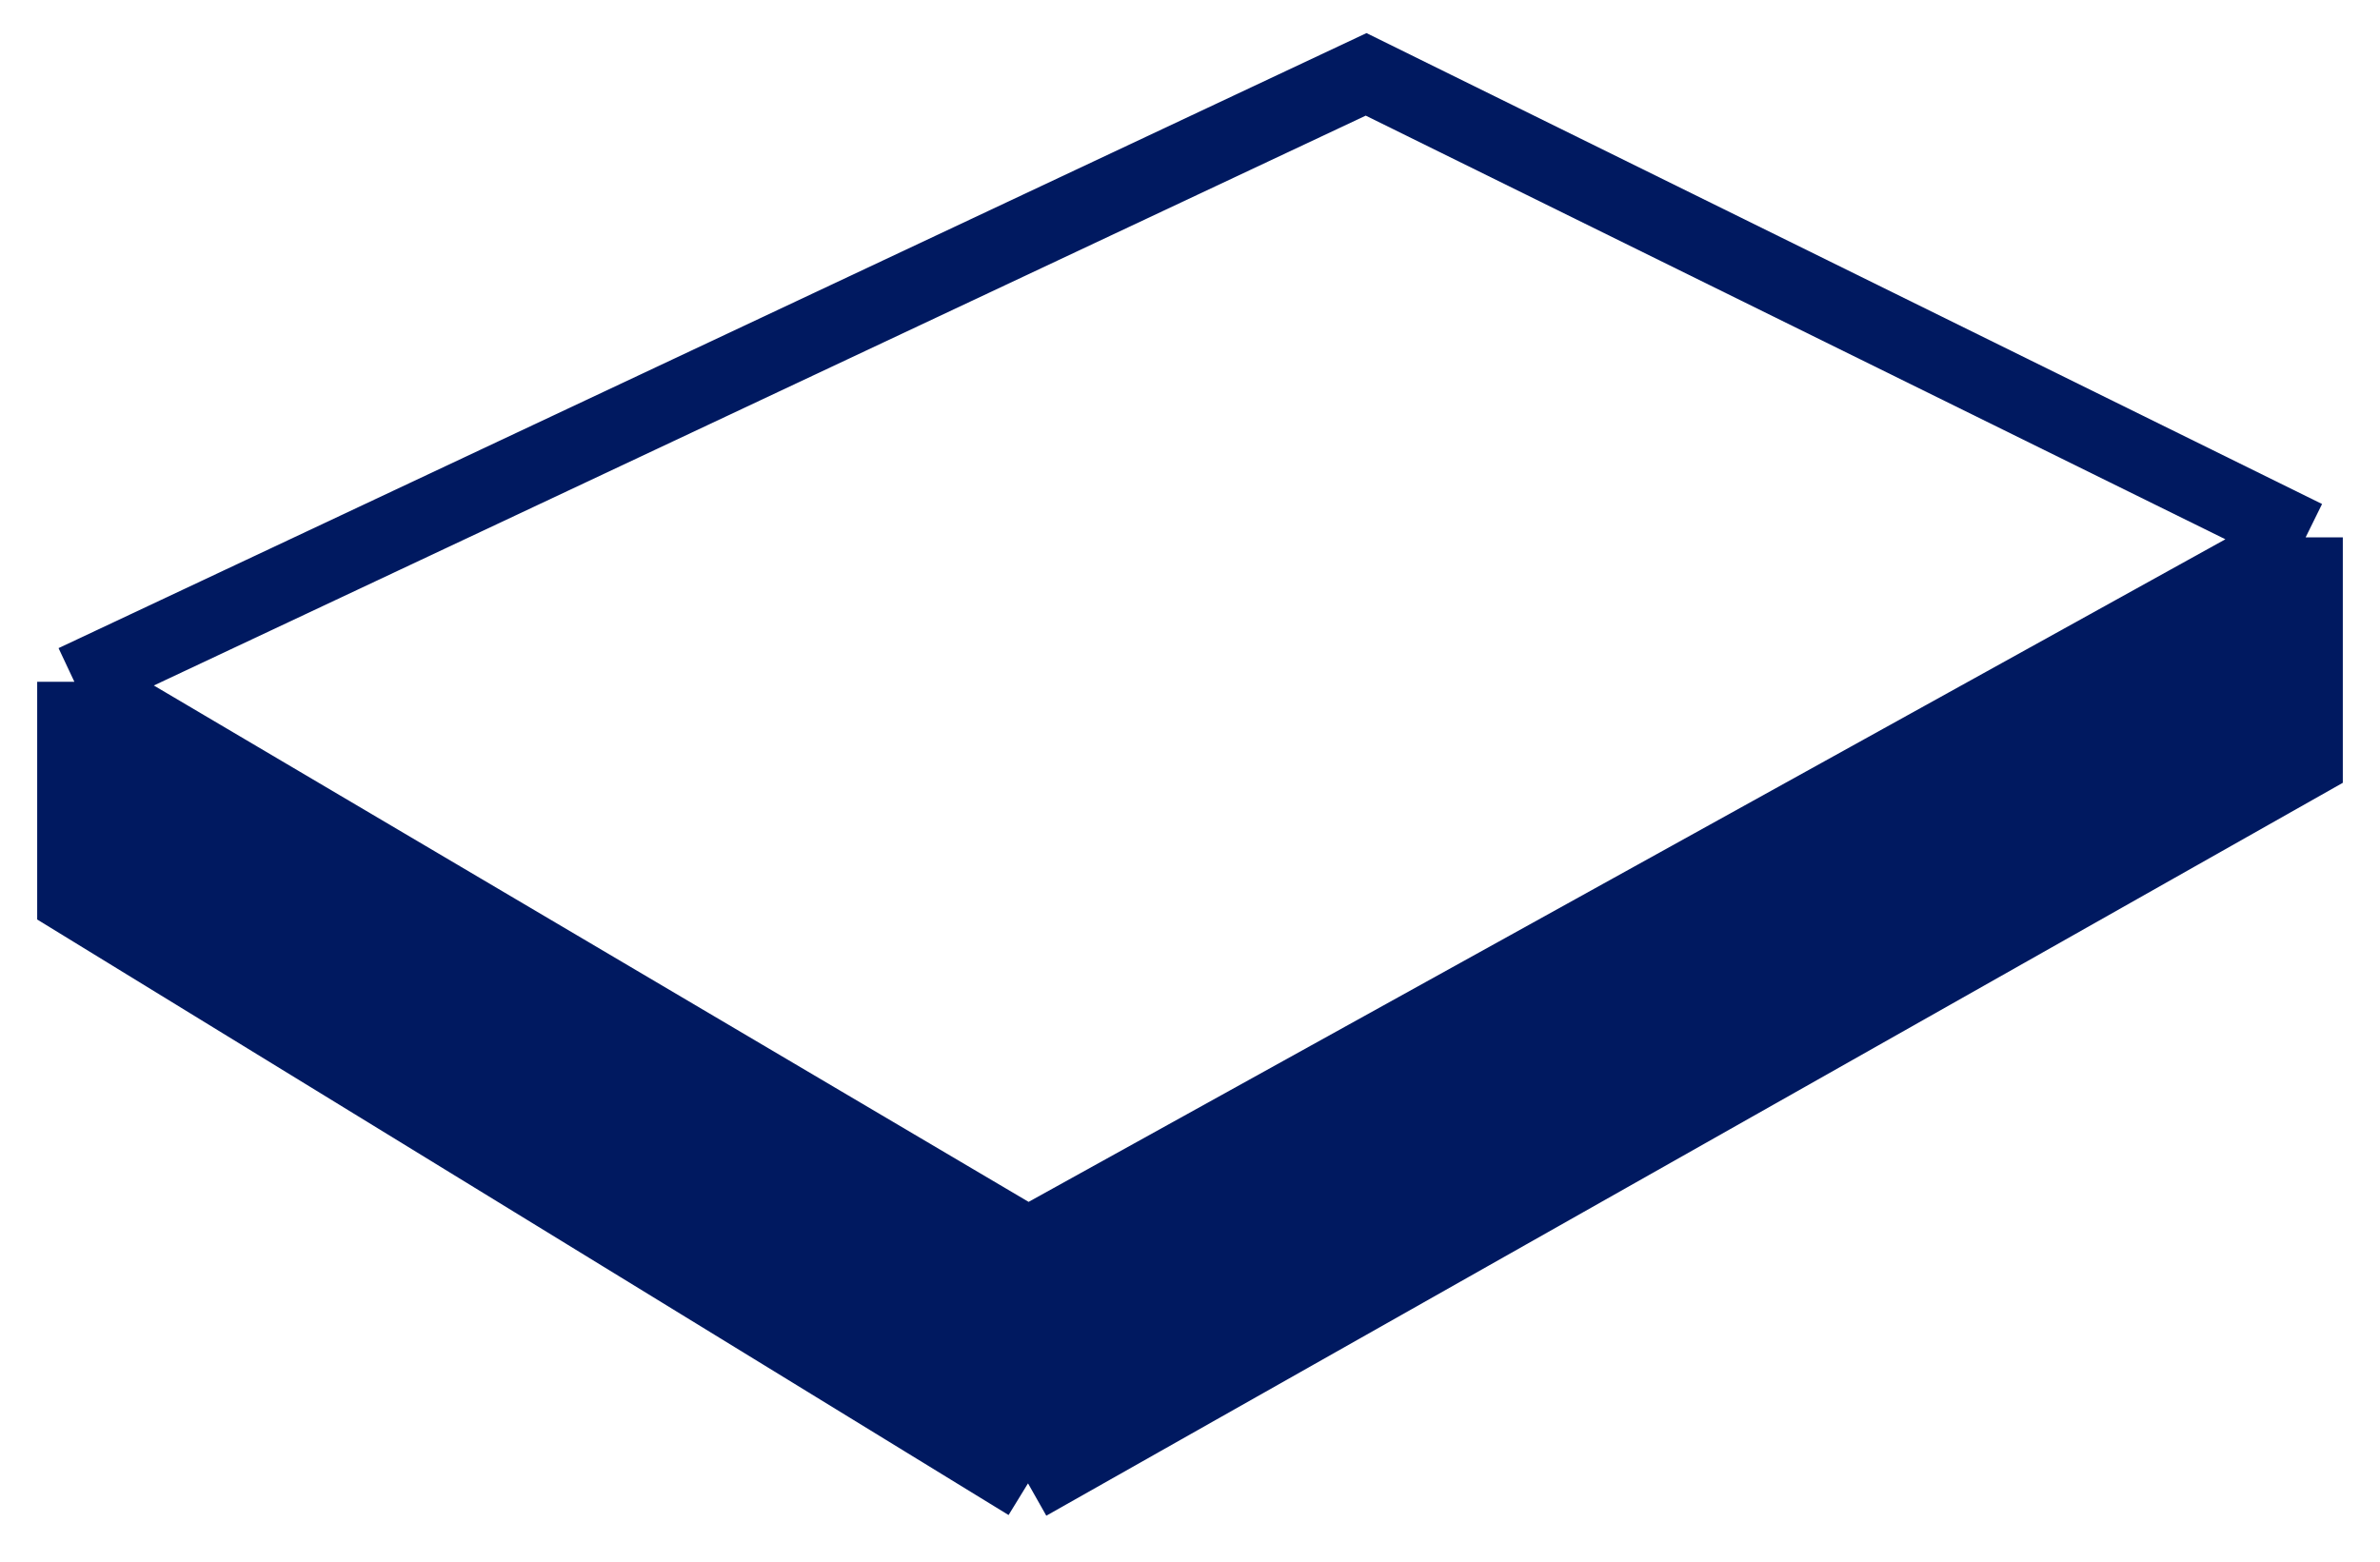 <svg width="32" height="21" viewBox="0 0 32 21" fill="none" xmlns="http://www.w3.org/2000/svg">
<path d="M31 10.235V7.226L13.822 16.738V19.947L31 10.235Z" fill="#001960"/>
<path d="M1 12.085L13.822 19.947V16.738L1 9.168V12.085Z" fill="#001960"/>
<path d="M1 9.168L18.368 1L31 7.226M1 9.168V12.085L13.822 19.947M1 9.168L13.822 16.738M31 7.226V10.235L13.822 19.947M31 7.226L13.822 16.738M13.822 19.947V16.738" stroke="#001960"/>
</svg>
